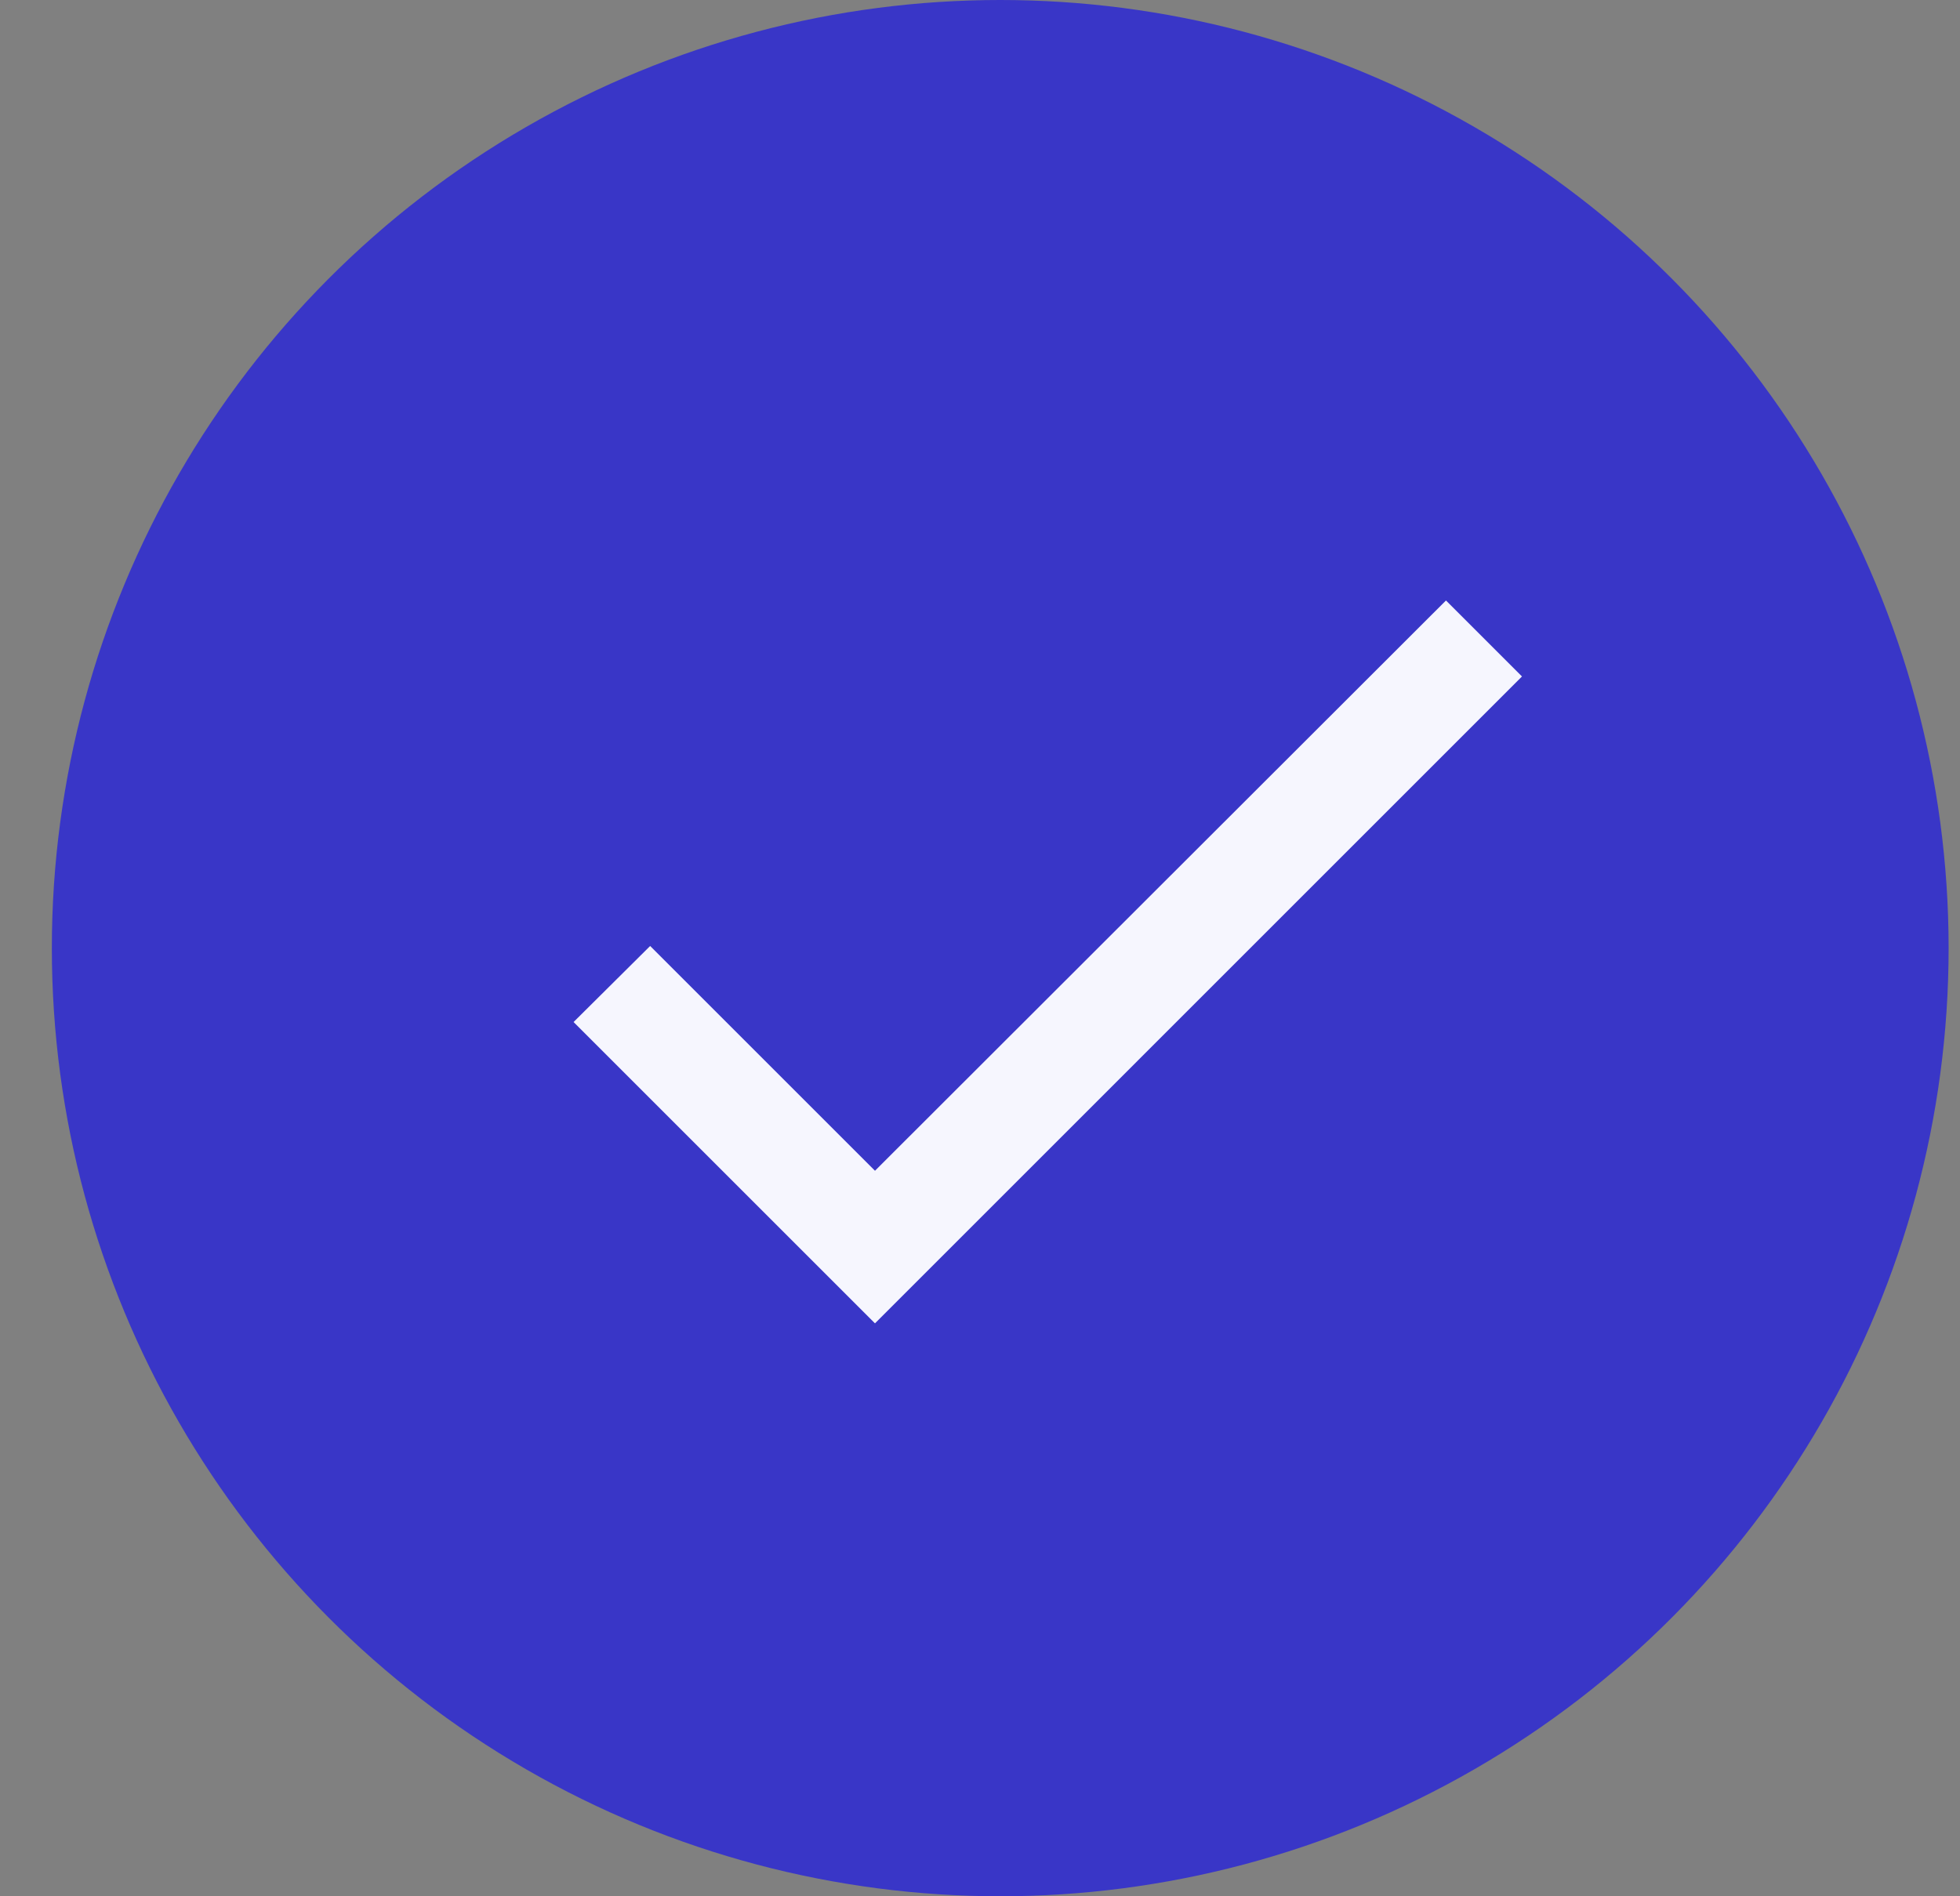 <svg width="31" height="30" viewBox="0 0 31 30" fill="none" xmlns="http://www.w3.org/2000/svg">
<rect x="0" y="0" width="31" height="30" fill="#808080" stroke="none"/>
<circle cx="15.82" cy="15" r="15" fill="#3936C7"/>
<path d="M13.839 18.522L10.283 14.966L9.072 16.169L13.839 20.936L24.072 10.702L22.87 9.5L13.839 18.522Z" fill="#F6F6FE"/>
</svg>
